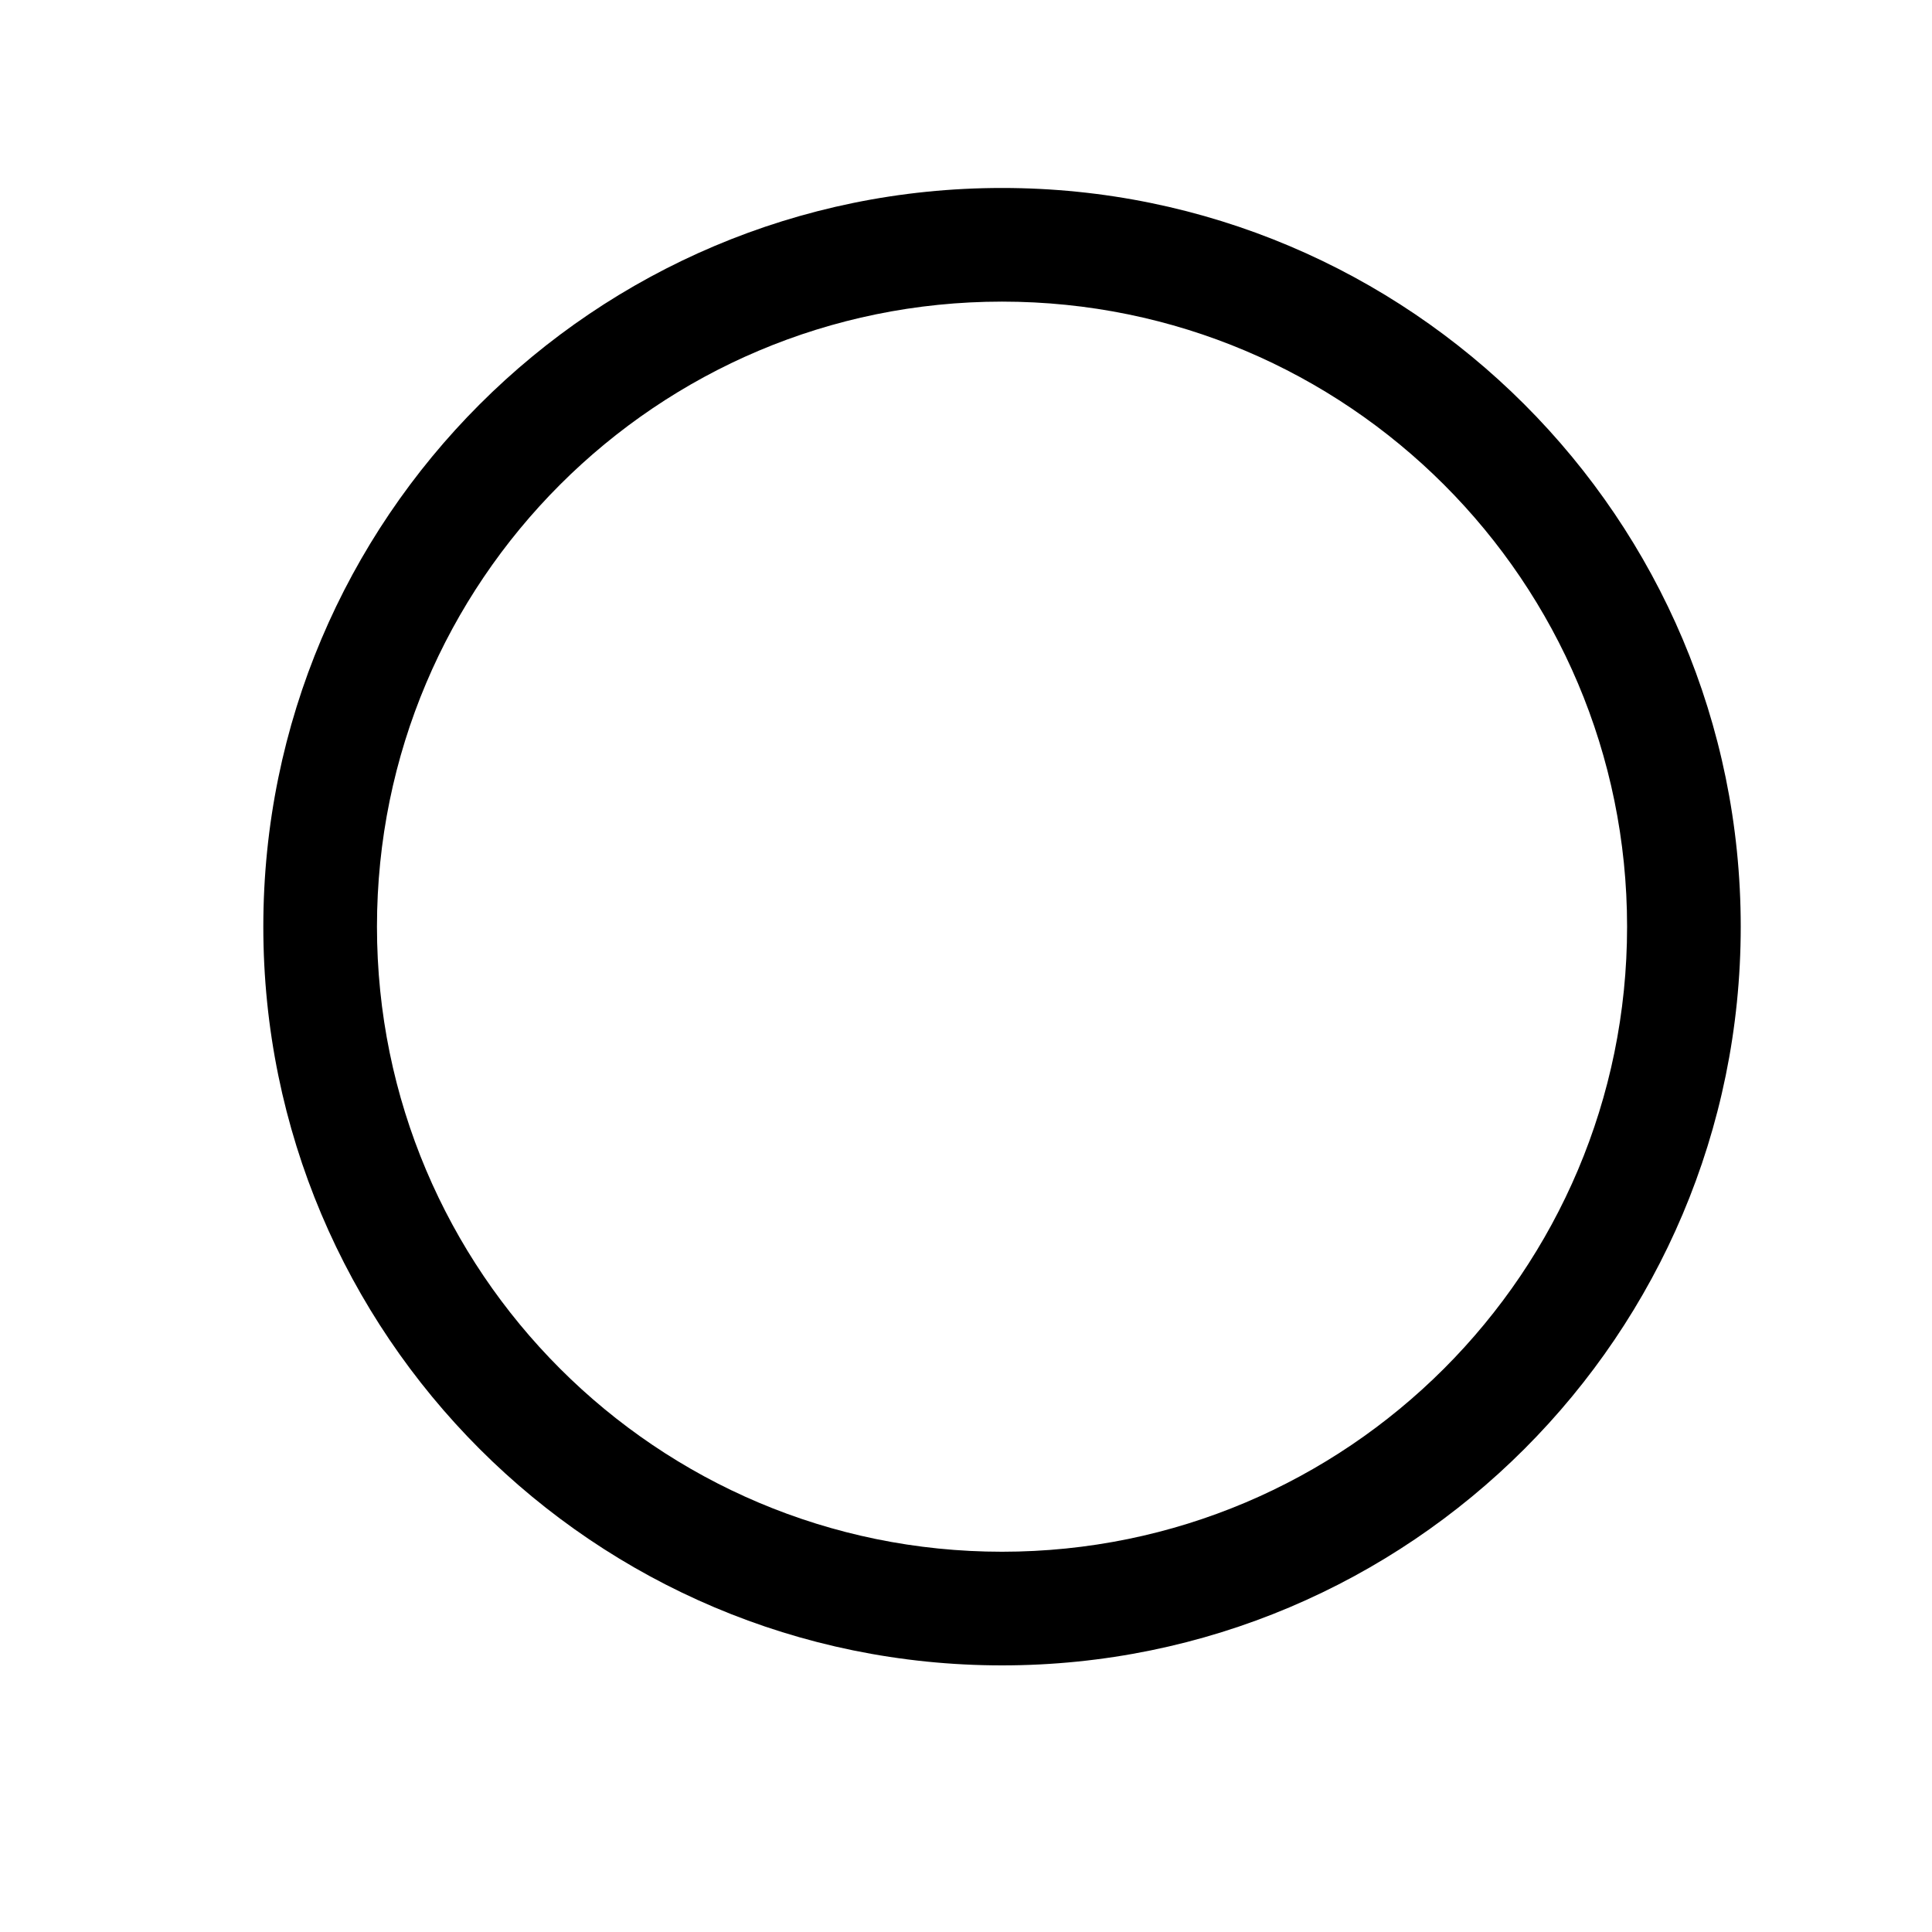 <svg width="17" height="17" viewBox="0 0 17 17" fill="none" xmlns="http://www.w3.org/2000/svg">
<path fill-rule="evenodd" clip-rule="evenodd" d="M8.817 13.654C11.854 13.654 14.317 11.191 14.317 8.154C14.317 5.116 11.854 2.654 8.817 2.654C5.779 2.654 3.317 5.116 3.317 8.154C3.317 11.191 5.779 13.654 8.817 13.654ZM8.817 14.654C12.406 14.654 15.317 11.744 15.317 8.154C15.317 4.564 12.406 1.654 8.817 1.654C5.227 1.654 2.317 4.564 2.317 8.154C2.317 11.744 5.227 14.654 8.817 14.654Z" fill="black"/>
</svg>
